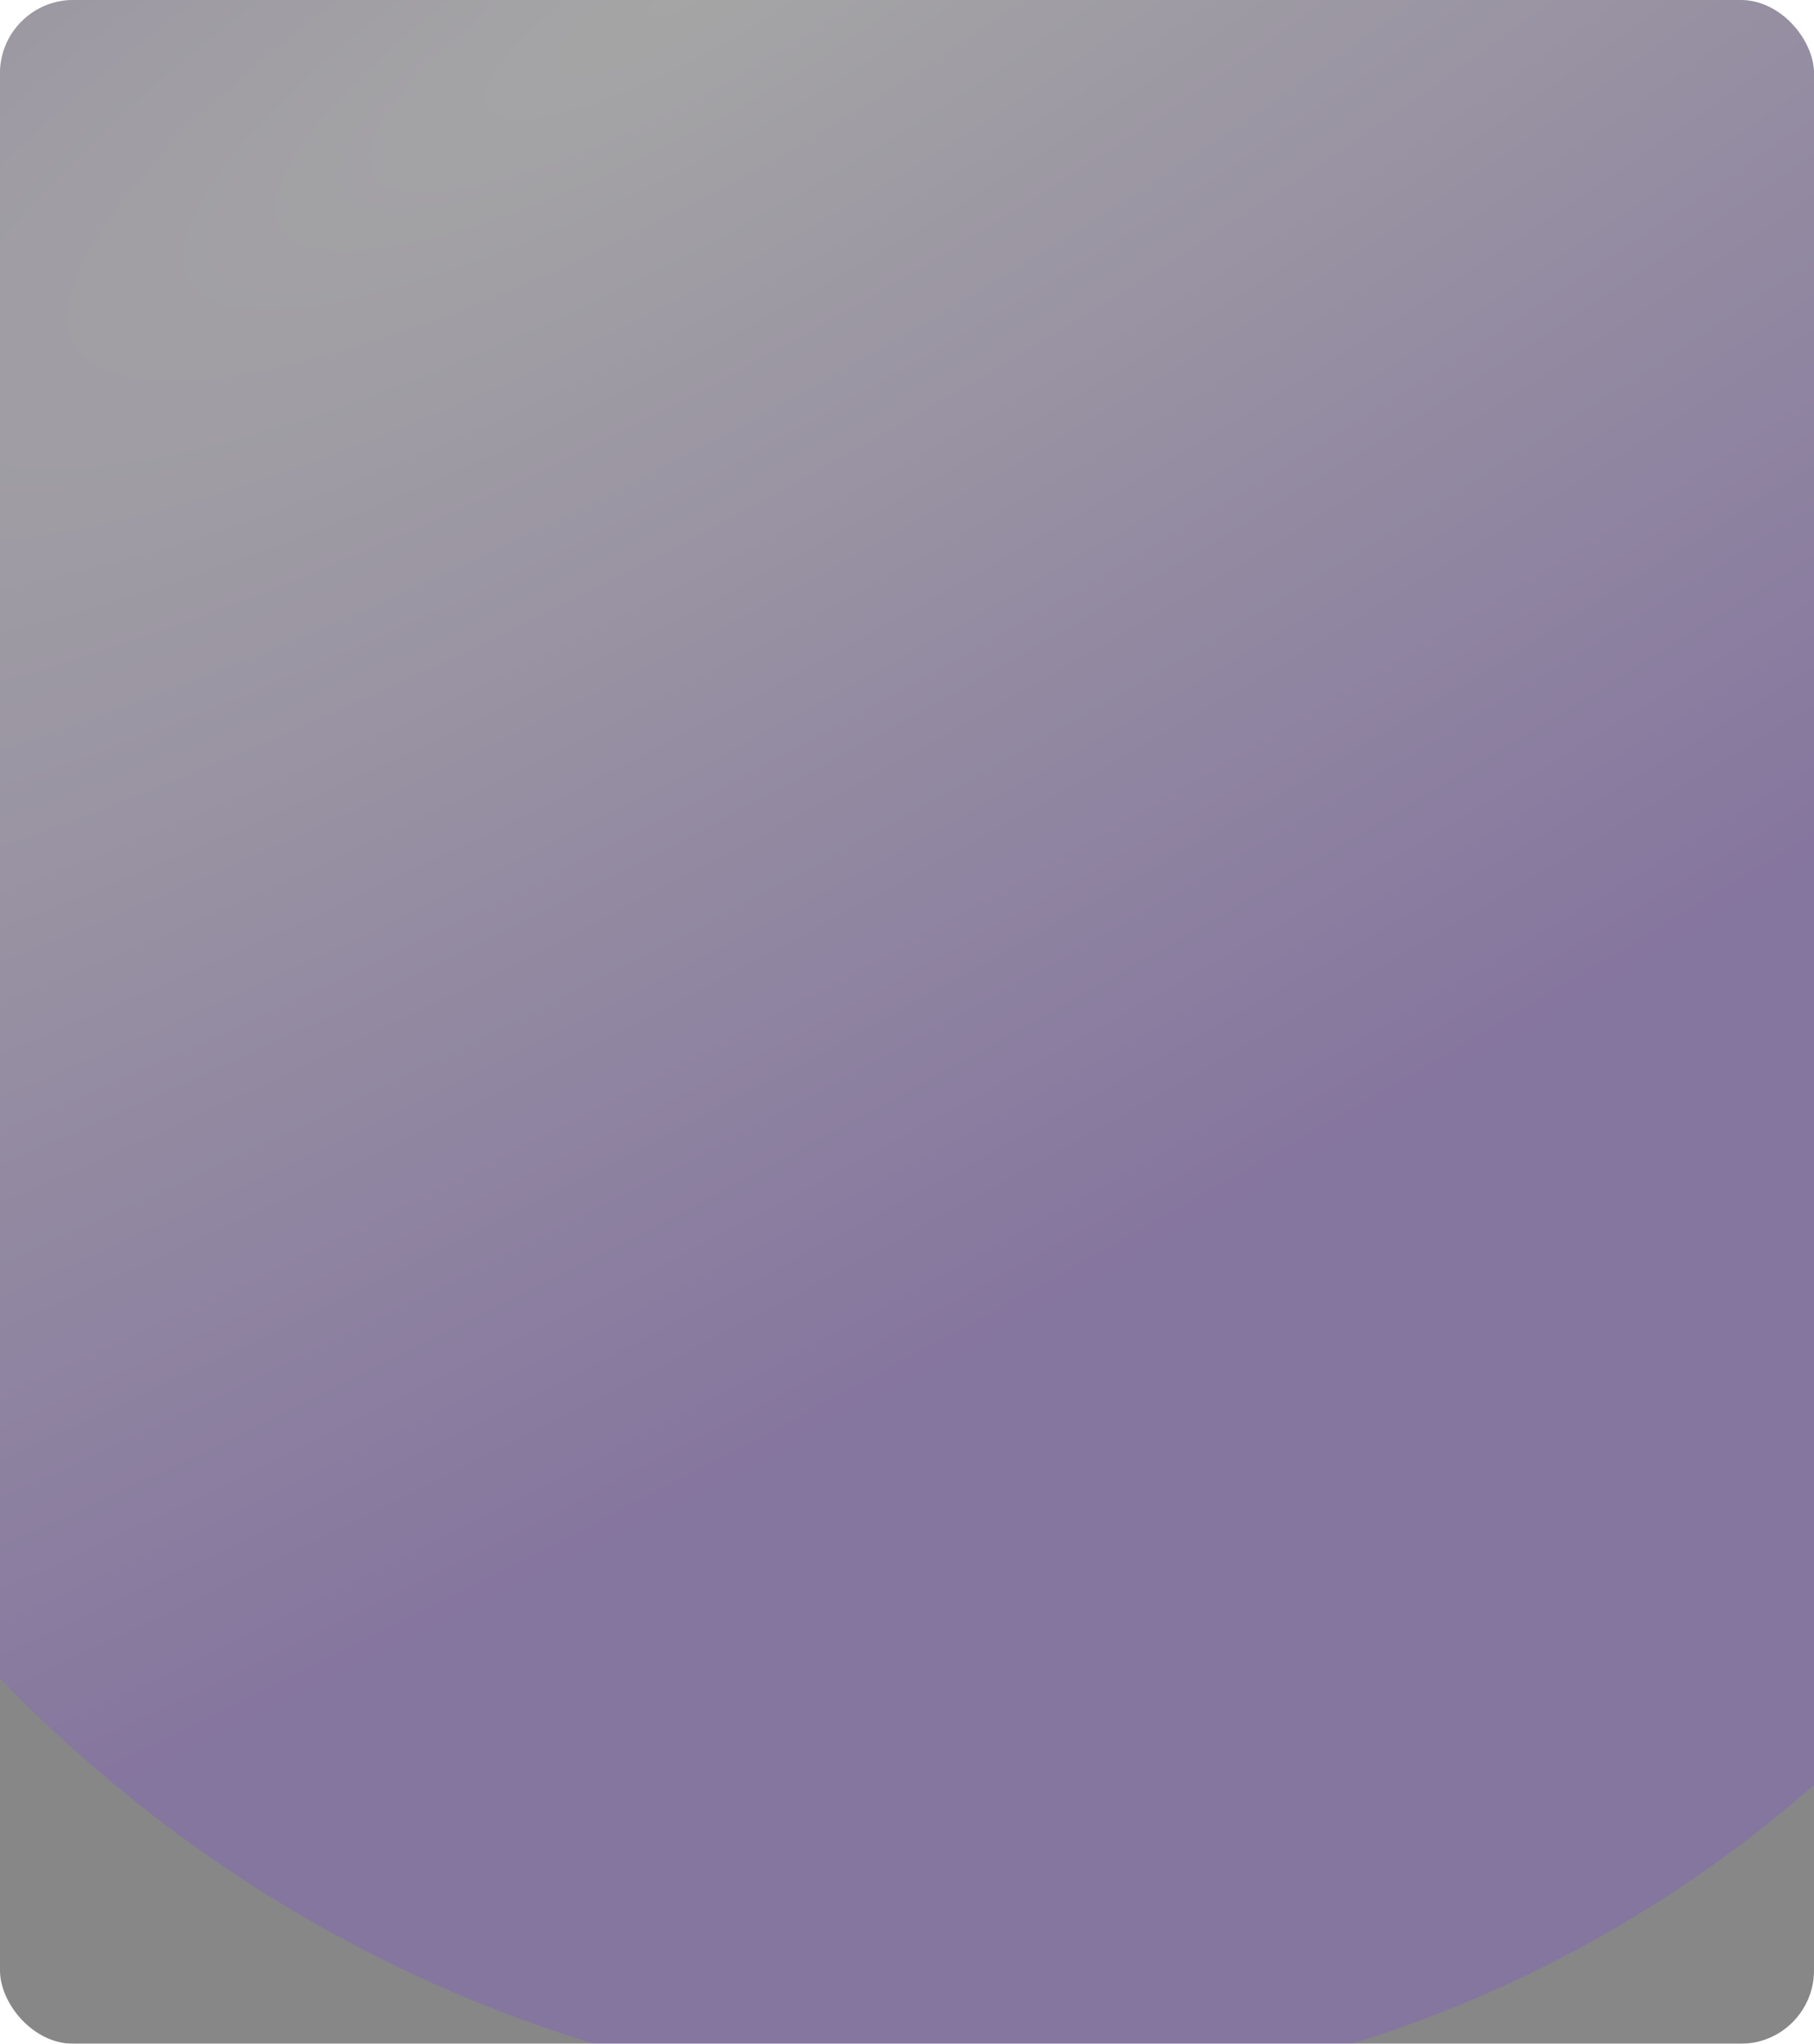 <svg width="396" height="446" viewBox="0 0 396 446" fill="none" xmlns="http://www.w3.org/2000/svg">
<g filter="url(#filter0_b_5830_237583)">
<g clip-path="url(#clip0_5830_237583)">
<rect width="396" height="446" rx="16" fill="#111111" fill-opacity="0.5"/>
<g opacity="0.5" filter="url(#filter1_f_5830_237583)">
<ellipse cx="202.769" cy="155.099" rx="290.398" ry="305.302" transform="rotate(-21.721 202.769 155.099)" fill="url(#paint0_radial_5830_237583)" fill-opacity="0.5"/>
</g>
</g>
</g>
<defs>
<filter id="filter0_b_5830_237583" x="-21" y="-21" width="438" height="488" filterUnits="userSpaceOnUse" color-interpolation-filters="sRGB">
<feFlood flood-opacity="0" result="BackgroundImageFix"/>
<feGaussianBlur in="BackgroundImageFix" stdDeviation="10.5"/>
<feComposite in2="SourceAlpha" operator="in" result="effect1_backgroundBlur_5830_237583"/>
<feBlend mode="normal" in="SourceGraphic" in2="effect1_backgroundBlur_5830_237583" result="shape"/>
</filter>
<filter id="filter1_f_5830_237583" x="-689.792" y="-748.287" width="1785.12" height="1806.77" filterUnits="userSpaceOnUse" color-interpolation-filters="sRGB">
<feFlood flood-opacity="0" result="BackgroundImageFix"/>
<feBlend mode="normal" in="SourceGraphic" in2="BackgroundImageFix" result="shape"/>
<feGaussianBlur stdDeviation="300" result="effect1_foregroundBlur_5830_237583"/>
</filter>
<radialGradient id="paint0_radial_5830_237583" cx="0" cy="0" r="1" gradientUnits="userSpaceOnUse" gradientTransform="translate(221.481 -13.467) rotate(81.893) scale(292.794 1100.46)">
<stop stop-color="white"/>
<stop offset="1" stop-color="#8041E6"/>
</radialGradient>
<clipPath id="clip0_5830_237583">
<rect width="396" height="446" rx="16" fill="white"/>
</clipPath>
</defs>
</svg>
